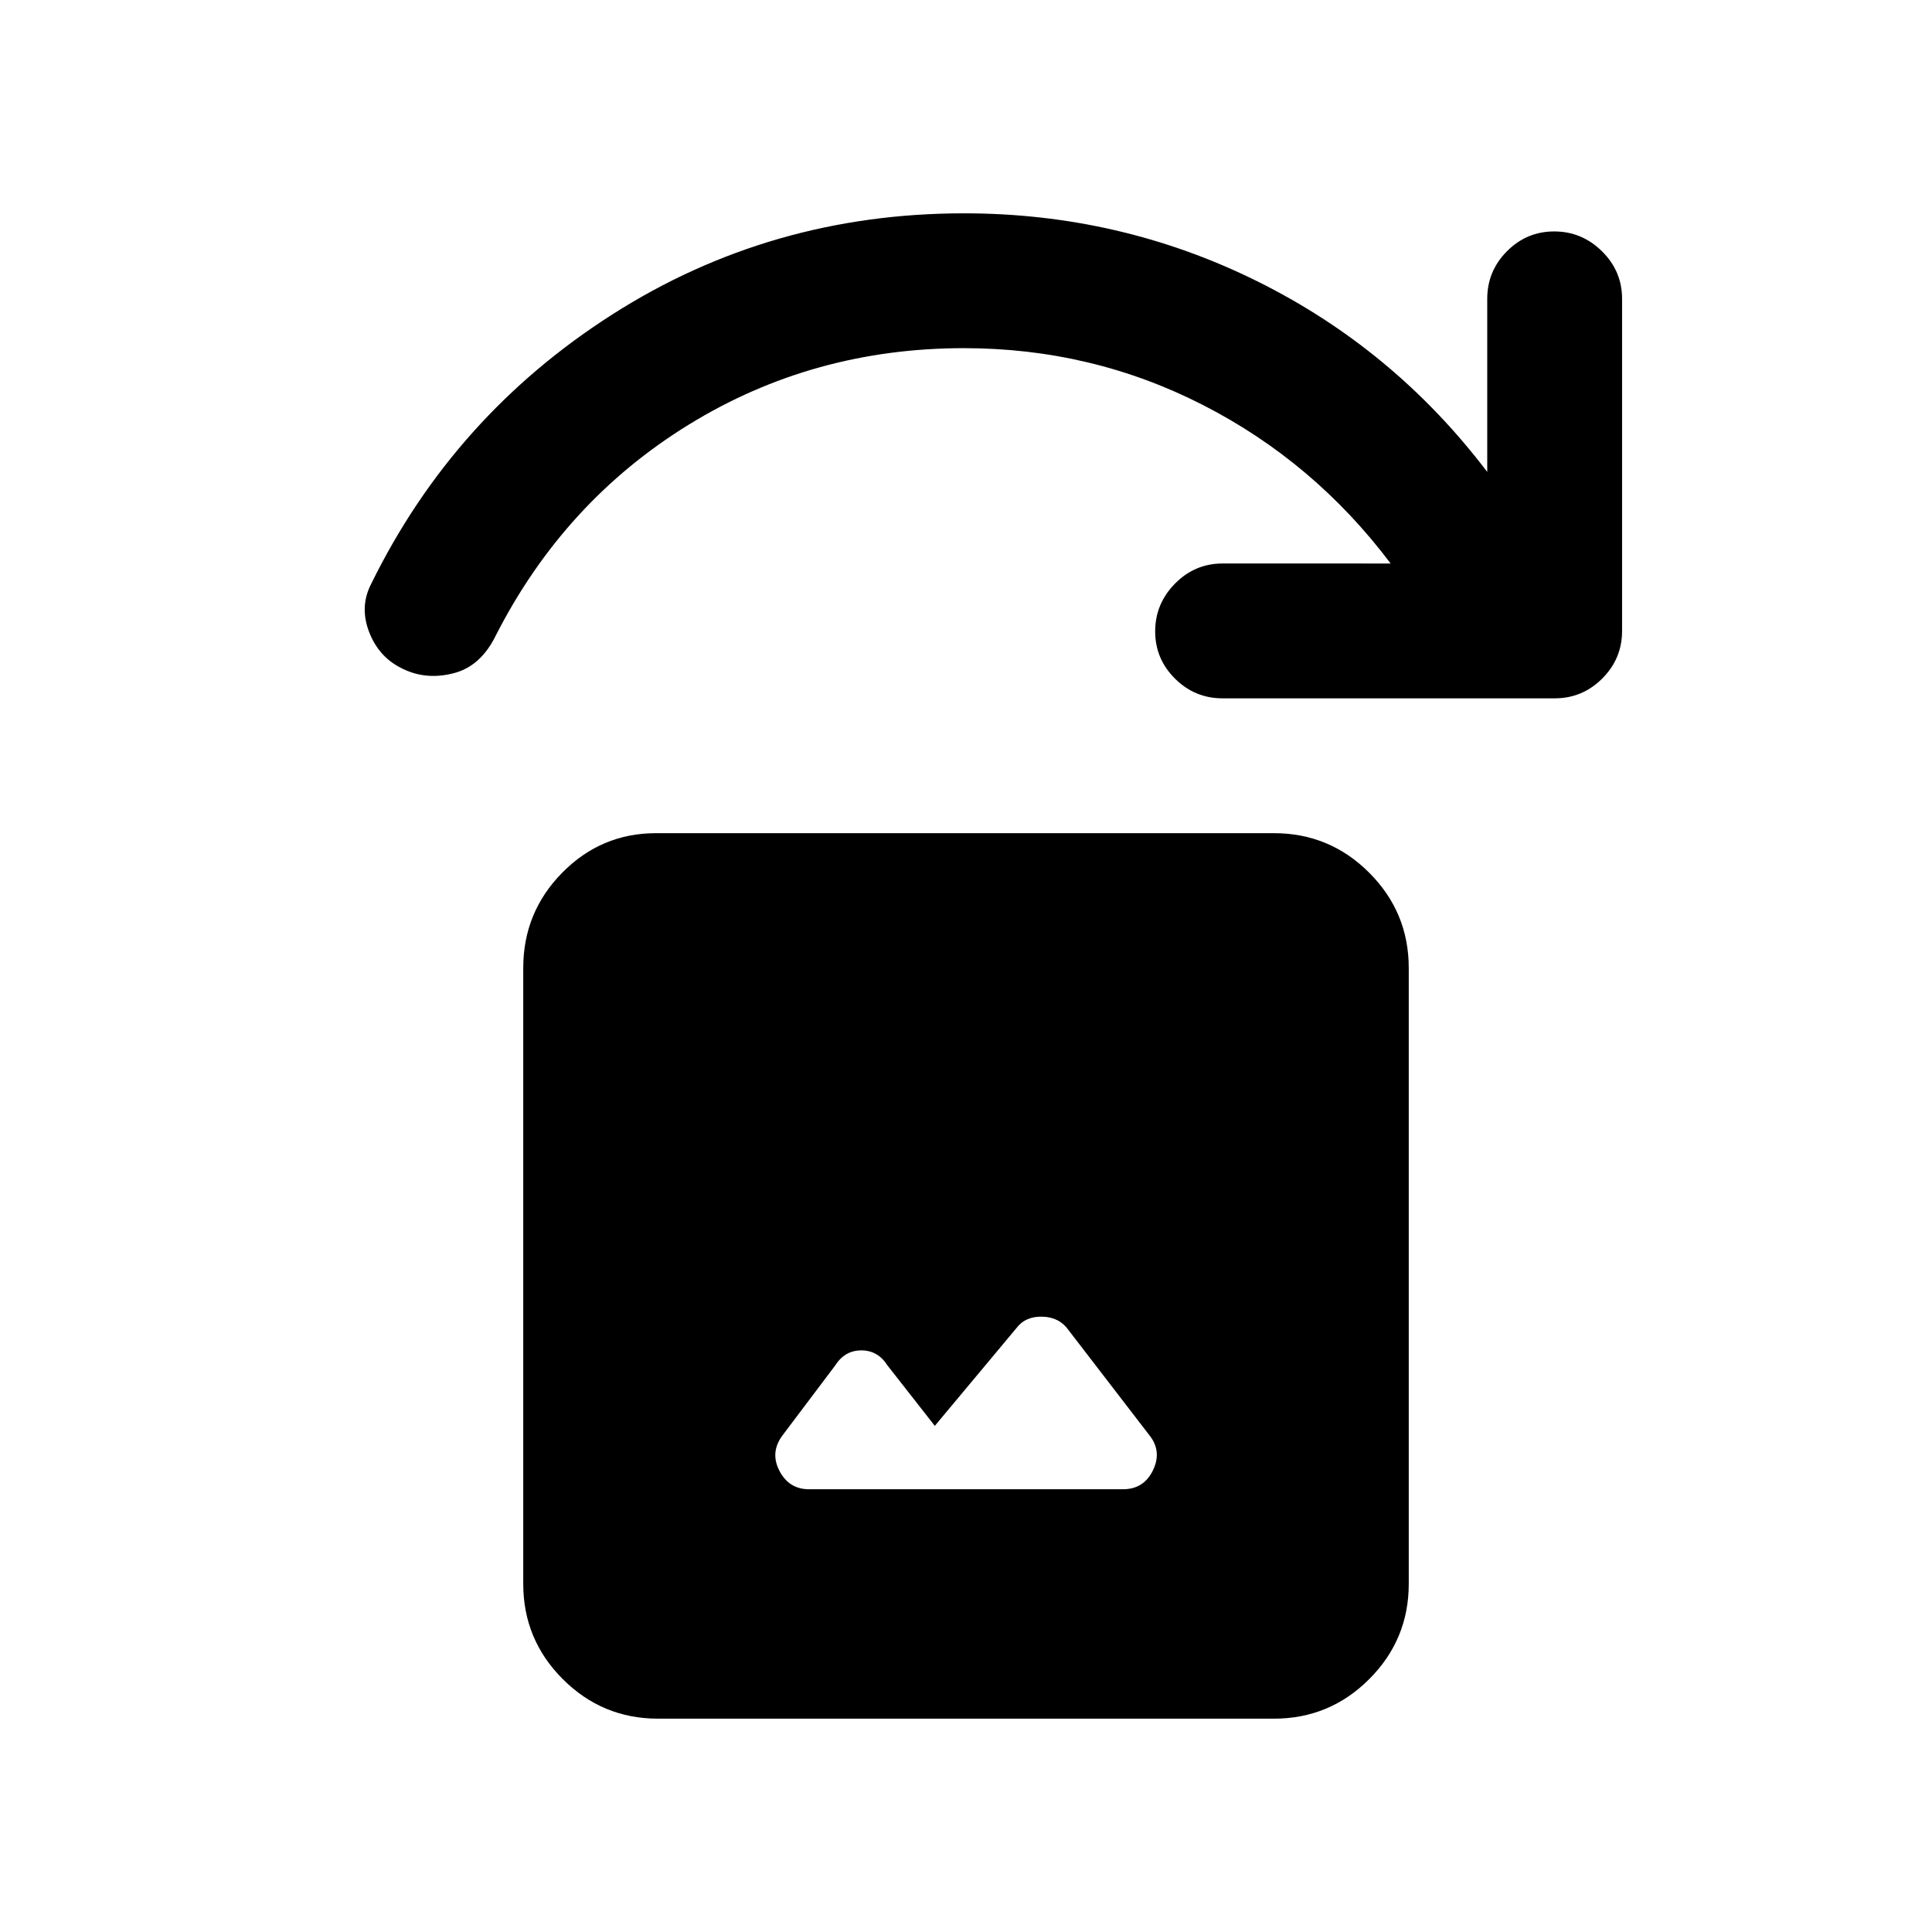 <svg xmlns="http://www.w3.org/2000/svg" height="20" viewBox="0 -960 960 960" width="20"><path d="m464.5-251.5-23.5-30q-4.75-7.5-13-7.5t-13 7.5L389-247q-6.5 8.5-1.75 17.75T402-220h156q10.38 0 14.94-9.5Q577.5-239 571-247l-40-52q-4.5-6.5-13-6.75T505-300l-40.5 48.5ZM327-106q-27.7 0-47.35-19.65Q260-145.3 260-173v-306q0-27.7 19.36-47.35Q298.71-546 326-546h307q27.7 0 47.35 19.65Q700-506.7 700-479v306q0 27.7-19.65 47.35Q660.7-106 633-106H327Zm445.5-507h-165q-13.8 0-23.65-9.79-9.85-9.79-9.85-23.5t9.85-23.71q9.85-10 23.65-10H691q-38-50.5-93.25-78.75T479-787q-75 0-136.75 38T246.5-644.5q-7.5 15.5-21 19t-25-2q-12-5.5-17-18.25t1-24.25q41-83.5 119.75-133.75T479-854q77.5 0 145.55 33.68Q692.59-786.63 739-725.5v-86q0-13.8 9.79-23.65 9.79-9.85 23.5-9.85t23.71 9.85q10 9.85 10 23.65v165q0 13.8-9.85 23.65Q786.3-613 772.5-613Z"/></svg>